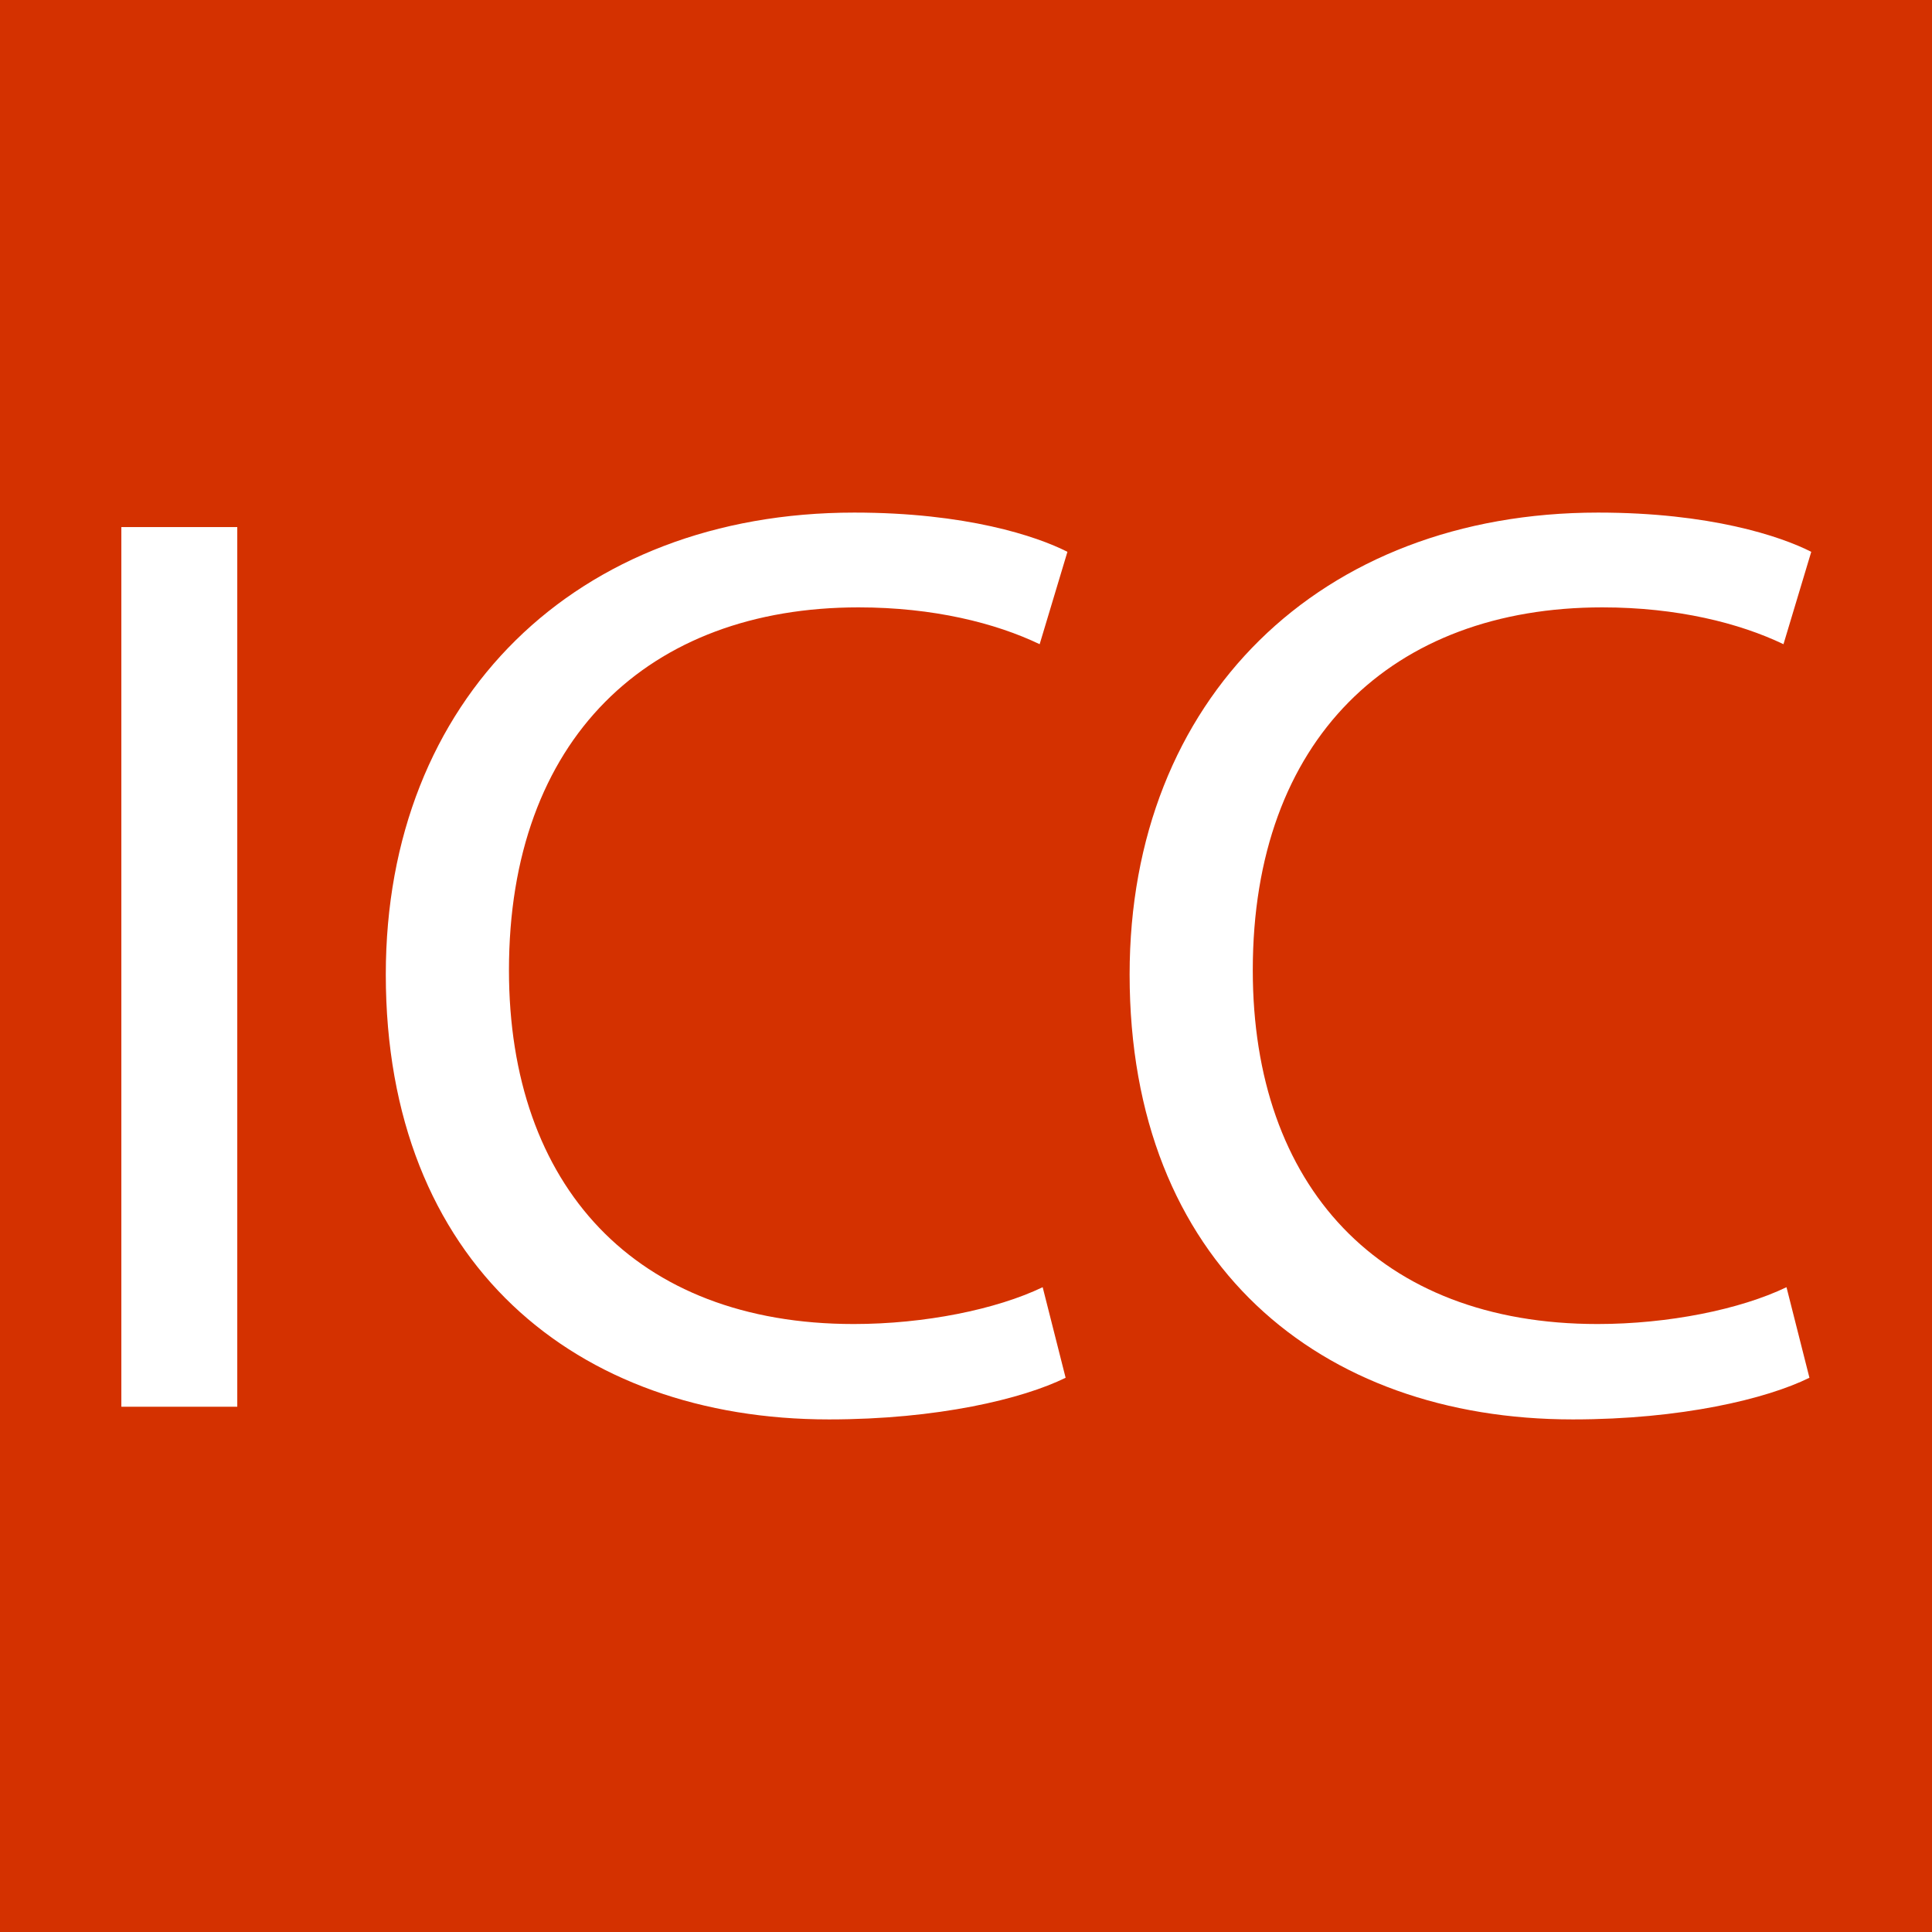 <?xml version="1.0" encoding="utf-8"?>
<!-- Generator: Adobe Illustrator 24.0.1, SVG Export Plug-In . SVG Version: 6.00 Build 0)  -->
<svg version="1.1" id="Layer_1" xmlns="http://www.w3.org/2000/svg" xmlns:xlink="http://www.w3.org/1999/xlink" x="0px" y="0px"
	 viewBox="0 0 32 32" style="enable-background:new 0 0 32 32;" xml:space="preserve">
<rect x="0" y="0" width="32" height="32" fill="#333333" stroke="none"/>
<style type="text/css">
	.st0{fill:#D43100;}
	.st1{fill:#FFFFFF;}
</style>
<g>
	<g>
		<path d="M2206.42-83.9c19.24-2.84,42.1-4.98,67.15-4.98c45.37,0,77.67,10.31,99.09,29.87c21.78,19.56,34.48,47.29,34.48,86.05
			c0,39.11-12.34,71.11-35.21,93.16c-22.87,22.4-60.61,34.49-108.16,34.49c-22.5,0-41.38-1.07-57.35-2.84V-83.9z M2237.99,128.01
			c7.99,1.42,19.6,1.78,31.94,1.78c67.51,0,104.17-36.98,104.17-101.69c0.36-56.53-32.3-92.45-99.09-92.45
			c-16.33,0-28.67,1.42-37.02,3.2V128.01z"/>
		<path d="M2466.29,72.19c0.73,42.31,28.31,59.73,60.25,59.73c22.87,0,36.66-3.91,48.64-8.89l5.44,22.4
			c-11.25,4.98-30.49,10.67-58.44,10.67c-54.08,0-86.38-34.84-86.38-86.76c0-51.91,31.21-92.8,82.39-92.8
			c57.35,0,72.59,49.42,72.59,81.07c0,6.4-0.73,11.38-1.09,14.58H2466.29z M2559.93,49.79c0.36-19.91-8.35-50.85-44.28-50.85
			c-32.3,0-46.46,29.16-49,50.85H2559.93z"/>
		<path d="M2642.68-19.54l34.48,96.71c5.81,15.64,10.53,29.87,14.16,44.09h1.09c3.99-14.22,9.07-28.45,14.88-44.09l34.12-96.71
			h33.39l-68.96,172.09h-30.49l-66.78-172.09H2642.68z"/>
		<path d="M2819.07,72.19c0.73,42.31,28.31,59.73,60.25,59.73c22.87,0,36.66-3.91,48.64-8.89l5.44,22.4
			c-11.25,4.98-30.49,10.67-58.44,10.67c-54.08,0-86.38-34.84-86.38-86.76c0-51.91,31.22-92.8,82.39-92.8
			c57.35,0,72.59,49.42,72.59,81.07c0,6.4-0.73,11.38-1.09,14.58H2819.07z M2912.72,49.79c0.36-19.91-8.35-50.85-44.28-50.85
			c-32.3,0-46.46,29.16-49,50.85H2912.72z"/>
		<path d="M2983.12-99.9h31.94v252.45h-31.94V-99.9z"/>
		<path d="M3227.75,65.08c0,63.65-45.01,91.38-87.47,91.38c-47.55,0-84.21-34.13-84.21-88.54c0-57.6,38.47-91.38,87.11-91.38
			C3193.64-23.45,3227.75,12.46,3227.75,65.08z M3088.38,66.86c0,37.69,22.14,66.13,53.36,66.13c30.49,0,53.35-28.09,53.35-66.85
			c0-29.16-14.88-66.13-52.63-66.13C3104.71,0.01,3088.38,34.15,3088.38,66.86z"/>
		<path d="M3268.04,36.64c0-22.04-0.73-39.82-1.45-56.18h28.67l1.45,29.51h0.73c13.07-20.98,33.75-33.42,62.43-33.42
			c42.47,0,74.41,35.2,74.41,87.47c0,61.87-38.47,92.45-79.85,92.45c-23.23,0-43.56-9.96-54.08-27.02h-0.73v93.51h-31.58V36.64z
			 M3299.62,82.5c0,4.62,0.73,8.89,1.45,12.8c5.81,21.69,25.04,36.62,47.91,36.62c33.75,0,53.36-27.02,53.36-66.49
			c0-34.49-18.51-64-52.27-64c-21.78,0-42.1,15.29-48.27,38.76c-1.09,3.91-2.18,8.53-2.18,12.8V82.5z"/>
		<path d="M3492.34,72.19c0.73,42.31,28.31,59.73,60.25,59.73c22.87,0,36.66-3.91,48.64-8.89l5.44,22.4
			c-11.25,4.98-30.49,10.67-58.44,10.67c-54.08,0-86.39-34.84-86.39-86.76c0-51.91,31.21-92.8,82.39-92.8
			c57.35,0,72.59,49.42,72.59,81.07c0,6.4-0.73,11.38-1.09,14.58H3492.34z M3585.98,49.79c0.36-19.91-8.35-50.85-44.28-50.85
			c-32.3,0-46.46,29.16-49,50.85H3585.98z"/>
		<path d="M3656.39,34.15c0-20.27-0.36-37.69-1.45-53.69h27.95l1.09,33.78h1.45c7.98-23.11,27.22-37.69,48.64-37.69
			c3.63,0,6.17,0.36,9.07,1.07V7.12c-3.27-0.71-6.53-1.07-10.89-1.07c-22.5,0-38.47,16.71-42.83,40.18
			c-0.73,4.27-1.45,9.24-1.45,14.58v91.73h-31.58V34.15z"/>
	</g>
	<g>
		<path d="M2212.34,251.74v63.29h-8.73v-63.29H2212.34z"/>
		<path d="M2228.3,281.88c0-4.69-0.1-8.55-0.4-12.3h7.83l0.5,7.51h0.2c2.41-4.32,8.03-8.55,16.06-8.55
			c6.72,0,17.16,3.76,17.16,19.34v27.14h-8.83v-26.2c0-7.32-2.91-13.43-11.24-13.43c-5.82,0-10.34,3.85-11.84,8.45
			c-0.4,1.03-0.6,2.44-0.6,3.85v27.32h-8.83V281.88z"/>
		<path d="M2284,281.88c0-4.69-0.1-8.55-0.4-12.3h7.83l0.5,7.51h0.2c2.41-4.32,8.03-8.55,16.06-8.55c6.72,0,17.16,3.76,17.16,19.34
			v27.14h-8.83v-26.2c0-7.32-2.91-13.43-11.24-13.43c-5.82,0-10.34,3.85-11.84,8.45c-0.4,1.03-0.6,2.44-0.6,3.85v27.32H2284V281.88z
			"/>
		<path d="M2383.65,291.93c0,16.81-12.44,24.13-24.19,24.13c-13.15,0-23.28-9.01-23.28-23.38c0-15.21,10.64-24.13,24.08-24.13
			C2374.22,268.55,2383.65,278.03,2383.65,291.93z M2345.11,292.4c0,9.95,6.12,17.47,14.75,17.47c8.43,0,14.75-7.42,14.75-17.65
			c0-7.7-4.11-17.47-14.55-17.47S2345.11,283.76,2345.11,292.4z"/>
		<path d="M2397.5,269.58l9.53,25.54c1.61,4.13,2.91,7.89,3.91,11.64h0.3c1.1-3.76,2.51-7.51,4.11-11.64l9.43-25.54h9.23
			l-19.07,45.45h-8.43l-18.46-45.45H2397.5z"/>
		<path d="M2468.85,315.03l-0.7-5.73h-0.3c-2.71,3.57-7.93,6.76-14.85,6.76c-9.83,0-14.85-6.48-14.85-13.05
			c0-10.99,10.44-17,29.2-16.9v-0.94c0-3.76-1.1-10.52-11.04-10.52c-4.52,0-9.23,1.31-12.64,3.38l-2.01-5.45
			c4.01-2.44,9.83-4.04,15.96-4.04c14.85,0,18.47,9.48,18.47,18.59v17c0,3.94,0.2,7.79,0.8,10.89H2468.85z M2467.55,291.83
			c-9.63-0.19-20.57,1.41-20.57,10.24c0,5.35,3.81,7.89,8.33,7.89c6.32,0,10.34-3.76,11.74-7.61c0.3-0.84,0.5-1.78,0.5-2.63V291.83z
			"/>
		<path d="M2500.57,256.53v13.05h12.64v6.29h-12.64v24.51c0,5.63,1.71,8.83,6.62,8.83c2.31,0,4.01-0.28,5.12-0.56l0.4,6.2
			c-1.71,0.66-4.42,1.13-7.83,1.13c-4.11,0-7.43-1.22-9.53-3.47c-2.51-2.44-3.41-6.48-3.41-11.83v-24.79h-7.53v-6.29h7.53v-10.89
			L2500.57,256.53z"/>
		<path d="M2532.98,256.81c0.1,2.82-2.11,5.07-5.62,5.07c-3.11,0-5.32-2.25-5.32-5.07c0-2.91,2.31-5.16,5.52-5.16
			C2530.88,251.64,2532.98,253.9,2532.98,256.81z M2523.15,315.03v-45.45h8.83v45.45H2523.15z"/>
		<path d="M2550.04,269.58l9.53,25.54c1.61,4.13,2.91,7.89,3.91,11.64h0.3c1.1-3.76,2.51-7.51,4.11-11.64l9.43-25.54h9.23
			l-19.07,45.45h-8.43l-18.46-45.45H2550.04z"/>
		<path d="M2598.82,293.8c0.2,11.17,7.83,15.78,16.66,15.78c6.32,0,10.13-1.03,13.45-2.35l1.51,5.92
			c-3.11,1.31-8.43,2.82-16.16,2.82c-14.95,0-23.88-9.2-23.88-22.91c0-13.71,8.63-24.51,22.78-24.51
			c15.86,0,20.07,13.05,20.07,21.41c0,1.69-0.2,3-0.3,3.85H2598.82z M2624.71,287.89c0.1-5.26-2.31-13.43-12.24-13.43
			c-8.93,0-12.84,7.7-13.55,13.43H2624.71z"/>
	</g>
	<g>
		<path d="M2785.67,312.96c-3.21,1.5-9.63,3-17.86,3c-19.07,0-33.42-11.27-33.42-32.02c0-19.81,14.35-33.24,35.32-33.24
			c8.43,0,13.75,1.69,16.06,2.82l-2.11,6.67c-3.31-1.5-8.03-2.63-13.65-2.63c-15.86,0-26.39,9.48-26.39,26.1
			c0,15.49,9.53,25.45,25.99,25.45c5.32,0,10.74-1.03,14.25-2.63L2785.67,312.96z"/>
		<path d="M2839.16,291.93c0,16.81-12.44,24.13-24.18,24.13c-13.15,0-23.28-9.01-23.28-23.38c0-15.21,10.64-24.13,24.08-24.13
			C2829.73,268.55,2839.16,278.03,2839.16,291.93z M2800.63,292.4c0,9.95,6.12,17.47,14.75,17.47c8.43,0,14.75-7.42,14.75-17.65
			c0-7.7-4.11-17.47-14.55-17.47C2805.14,274.74,2800.63,283.76,2800.63,292.4z"/>
		<path d="M2850.3,281.88c0-4.69-0.1-8.55-0.4-12.3h7.83l0.5,7.51h0.2c2.41-4.32,8.03-8.55,16.06-8.55
			c6.72,0,17.16,3.76,17.16,19.34v27.14h-8.83v-26.2c0-7.32-2.91-13.43-11.24-13.43c-5.82,0-10.34,3.85-11.84,8.45
			c-0.4,1.03-0.6,2.44-0.6,3.85v27.32h-8.83V281.88z"/>
		<path d="M2904.8,306.58c2.61,1.6,7.23,3.29,11.64,3.29c6.42,0,9.43-3,9.43-6.76c0-3.94-2.51-6.1-9.03-8.36
			c-8.73-2.91-12.84-7.42-12.84-12.87c0-7.32,6.32-13.33,16.76-13.33c4.92,0,9.23,1.31,11.94,2.82l-2.21,6.01
			c-1.91-1.13-5.42-2.63-9.94-2.63c-5.22,0-8.13,2.82-8.13,6.2c0,3.76,2.91,5.45,9.23,7.7c8.43,3,12.74,6.95,12.74,13.71
			c0,7.98-6.62,13.62-18.16,13.62c-5.32,0-10.24-1.22-13.65-3.1L2904.8,306.58z"/>
		<path d="M2956.38,256.53v13.05h12.64v6.29h-12.64v24.51c0,5.63,1.71,8.83,6.62,8.83c2.31,0,4.01-0.28,5.12-0.56l0.4,6.2
			c-1.71,0.66-4.42,1.13-7.83,1.13c-4.11,0-7.43-1.22-9.53-3.47c-2.51-2.44-3.41-6.48-3.41-11.83v-24.79h-7.53v-6.29h7.53v-10.89
			L2956.38,256.53z"/>
		<path d="M2978.96,283.76c0-5.35-0.1-9.95-0.4-14.18h7.73l0.3,8.92h0.4c2.21-6.1,7.53-9.95,13.45-9.95c1,0,1.71,0.09,2.51,0.28
			v7.79c-0.9-0.19-1.81-0.28-3.01-0.28c-6.22,0-10.64,4.41-11.84,10.61c-0.2,1.13-0.4,2.44-0.4,3.85v24.23h-8.73V283.76z"/>
		<path d="M3052.42,302.63c0,4.69,0.1,8.83,0.4,12.39h-7.83l-0.5-7.42h-0.2c-2.31,3.66-7.43,8.45-16.06,8.45
			c-7.63,0-16.76-3.94-16.76-19.91v-26.57h8.83v25.17c0,8.64,2.81,14.46,10.84,14.46c5.92,0,10.04-3.85,11.64-7.51
			c0.5-1.22,0.8-2.72,0.8-4.23v-27.89h8.83V302.63z"/>
		<path d="M3101.7,313.34c-2.31,1.13-7.43,2.63-13.95,2.63c-14.65,0-24.18-9.3-24.18-23.19c0-13.99,10.24-24.13,26.09-24.13
			c5.22,0,9.83,1.22,12.24,2.35l-2.01,6.39c-2.11-1.13-5.42-2.16-10.24-2.16c-11.14,0-17.16,7.7-17.16,17.18
			c0,10.52,7.22,17,16.86,17c5.02,0,8.33-1.22,10.84-2.25L3101.7,313.34z"/>
		<path d="M3123.98,256.53v13.05h12.64v6.29h-12.64v24.51c0,5.63,1.71,8.83,6.62,8.83c2.31,0,4.01-0.28,5.12-0.56l0.4,6.2
			c-1.71,0.66-4.42,1.13-7.83,1.13c-4.11,0-7.43-1.22-9.53-3.47c-2.51-2.44-3.41-6.48-3.41-11.83v-24.79h-7.53v-6.29h7.53v-10.89
			L3123.98,256.53z"/>
		<path d="M3156.39,256.81c0.1,2.82-2.11,5.07-5.62,5.07c-3.11,0-5.32-2.25-5.32-5.07c0-2.91,2.31-5.16,5.52-5.16
			C3154.28,251.64,3156.39,253.9,3156.39,256.81z M3146.56,315.03v-45.45h8.83v45.45H3146.56z"/>
		<path d="M3173.45,269.58l9.53,25.54c1.61,4.13,2.91,7.89,3.91,11.64h0.3c1.1-3.76,2.51-7.51,4.11-11.64l9.43-25.54h9.23
			l-19.07,45.45h-8.43l-18.46-45.45H3173.45z"/>
		<path d="M3222.22,293.8c0.2,11.17,7.83,15.78,16.66,15.78c6.32,0,10.14-1.03,13.45-2.35l1.5,5.92c-3.11,1.31-8.43,2.82-16.16,2.82
			c-14.95,0-23.88-9.2-23.88-22.91c0-13.71,8.63-24.51,22.78-24.51c15.86,0,20.07,13.05,20.07,21.41c0,1.69-0.2,3-0.3,3.85H3222.22z
			 M3248.11,287.89c0.1-5.26-2.31-13.43-12.24-13.43c-8.93,0-12.84,7.7-13.55,13.43H3248.11z"/>
	</g>
	<g>
		<path d="M3412.19,312.96c-3.21,1.5-9.63,3-17.86,3c-19.07,0-33.42-11.27-33.42-32.02c0-19.81,14.35-33.24,35.32-33.24
			c8.43,0,13.75,1.69,16.06,2.82l-2.11,6.67c-3.31-1.5-8.03-2.63-13.65-2.63c-15.86,0-26.39,9.48-26.39,26.1
			c0,15.49,9.53,25.45,25.99,25.45c5.32,0,10.74-1.03,14.25-2.63L3412.19,312.96z"/>
		<path d="M3465.68,291.93c0,16.81-12.44,24.13-24.18,24.13c-13.15,0-23.28-9.01-23.28-23.38c0-15.21,10.64-24.13,24.08-24.13
			C3456.25,268.55,3465.68,278.03,3465.68,291.93z M3427.14,292.4c0,9.95,6.12,17.47,14.75,17.47c8.43,0,14.75-7.42,14.75-17.65
			c0-7.7-4.11-17.47-14.55-17.47C3431.66,274.74,3427.14,283.76,3427.14,292.4z"/>
		<path d="M3476.82,281.88c0-4.69-0.1-8.55-0.4-12.3h7.83l0.5,7.51h0.2c2.41-4.32,8.03-8.55,16.06-8.55
			c6.72,0,17.16,3.76,17.16,19.34v27.14h-8.83v-26.2c0-7.32-2.91-13.43-11.24-13.43c-5.82,0-10.34,3.85-11.84,8.45
			c-0.4,1.03-0.6,2.44-0.6,3.85v27.32h-8.83V281.88z"/>
		<path d="M3567.14,313.34c-2.31,1.13-7.43,2.63-13.95,2.63c-14.65,0-24.18-9.3-24.18-23.19c0-13.99,10.24-24.13,26.09-24.13
			c5.22,0,9.83,1.22,12.24,2.35l-2.01,6.39c-2.11-1.13-5.42-2.16-10.24-2.16c-11.14,0-17.16,7.7-17.16,17.18
			c0,10.52,7.23,17,16.86,17c5.02,0,8.33-1.22,10.84-2.25L3567.14,313.34z"/>
		<path d="M3581.79,293.8c0.2,11.17,7.83,15.78,16.66,15.78c6.32,0,10.14-1.03,13.45-2.35l1.5,5.92c-3.11,1.31-8.43,2.82-16.16,2.82
			c-14.95,0-23.88-9.2-23.88-22.91c0-13.71,8.63-24.51,22.78-24.51c15.86,0,20.07,13.05,20.07,21.41c0,1.69-0.2,3-0.3,3.85H3581.79z
			 M3607.69,287.89c0.1-5.26-2.31-13.43-12.24-13.43c-8.93,0-12.84,7.7-13.55,13.43H3607.69z"/>
		<path d="M3627.16,284.41c0-5.82-0.2-10.52-0.4-14.84h7.93l0.4,7.79h0.2c3.61-5.54,9.33-8.83,17.26-8.83
			c11.74,0,20.57,9.3,20.57,23.1c0,16.34-10.64,24.41-22.08,24.41c-6.42,0-12.04-2.63-14.95-7.14h-0.2v24.7h-8.73V284.41z
			 M3635.89,296.53c0,1.22,0.2,2.35,0.4,3.38c1.6,5.73,6.92,9.67,13.25,9.67c9.33,0,14.75-7.14,14.75-17.56
			c0-9.11-5.12-16.9-14.45-16.9c-6.02,0-11.64,4.04-13.35,10.23c-0.3,1.03-0.6,2.25-0.6,3.38V296.53z"/>
		<path d="M3694.9,256.53v13.05h12.64v6.29h-12.64v24.51c0,5.63,1.71,8.83,6.62,8.83c2.31,0,4.01-0.28,5.12-0.56l0.4,6.2
			c-1.71,0.66-4.42,1.13-7.83,1.13c-4.11,0-7.43-1.22-9.53-3.47c-2.51-2.44-3.41-6.48-3.41-11.83v-24.79h-7.53v-6.29h7.53v-10.89
			L3694.9,256.53z"/>
	</g>
	<ellipse cx="2680.19" cy="287.47" rx="22.66" ry="22.23"/>
	<ellipse cx="3310.38" cy="287.47" rx="22.66" ry="22.23"/>
	<path class="st0" d="M2147.3,409.11h-716.9c-5.35,0-9.7-4.34-9.7-9.7V-161.8c0-5.35,4.34-9.7,9.7-9.7h716.9
		c5.35,0,9.7,4.34,9.7,9.7v561.22C2157,404.77,2152.65,409.11,2147.3,409.11z"/>
	<g>
		<path class="st1" d="M1582.96-21.24v252.29h-33.19V-21.24H1582.96z"/>
		<path class="st1" d="M1820.64,222.81c-12.21,5.99-36.62,11.98-67.91,11.98c-72.49,0-127.04-44.92-127.04-127.64
			c0-78.98,54.56-132.51,134.29-132.51c32.05,0,52.27,6.74,61.04,11.23l-8.01,26.58c-12.59-5.99-30.52-10.48-51.88-10.48
			c-60.28,0-100.34,37.81-100.34,104.06c0,61.76,36.24,101.44,98.81,101.44c20.22,0,40.82-4.12,54.17-10.48L1820.64,222.81z"/>
		<path class="st1" d="M2033.9,222.81c-12.21,5.99-36.62,11.98-67.91,11.98c-72.49,0-127.04-44.92-127.04-127.64
			c0-78.98,54.56-132.51,134.29-132.51c32.05,0,52.27,6.74,61.04,11.23l-8.01,26.58c-12.59-5.99-30.52-10.48-51.88-10.48
			c-60.28,0-100.34,37.81-100.34,104.06c0,61.76,36.24,101.44,98.81,101.44c20.22,0,40.82-4.12,54.17-10.48L2033.9,222.81z"/>
	</g>
</g>
<g>
	<g>
		<path class="st1" d="M33.08-131.49c2.54-0.38,5.57-0.66,8.88-0.66c6,0,10.27,1.36,13.1,3.95c2.88,2.59,4.56,6.25,4.56,11.38
			c0,5.17-1.63,9.4-4.66,12.32c-3.02,2.96-8.02,4.56-14.3,4.56c-2.98,0-5.47-0.14-7.58-0.38V-131.49z M37.25-103.47
			c1.06,0.19,2.59,0.24,4.22,0.24c8.93,0,13.78-4.89,13.78-13.45c0.05-7.48-4.27-12.23-13.1-12.23c-2.16,0-3.79,0.19-4.9,0.42
			V-103.47z"/>
		<path class="st1" d="M67.45-110.85c0.1,5.6,3.74,7.9,7.97,7.9c3.02,0,4.85-0.52,6.43-1.18l0.72,2.96
			c-1.49,0.66-4.03,1.41-7.73,1.41c-7.15,0-11.42-4.61-11.42-11.47c0-6.87,4.13-12.27,10.9-12.27c7.58,0,9.6,6.54,9.6,10.72
			c0,0.85-0.1,1.5-0.14,1.93H67.45z M79.83-113.81c0.05-2.63-1.1-6.72-5.86-6.72c-4.27,0-6.14,3.86-6.48,6.72H79.83z"/>
		<path class="st1" d="M90.77-122.98l4.56,12.79c0.77,2.07,1.39,3.95,1.87,5.83h0.14c0.53-1.88,1.2-3.76,1.97-5.83l4.51-12.79h4.42
			l-9.12,22.76h-4.03l-8.83-22.76H90.77z"/>
		<path class="st1" d="M114.1-110.85c0.1,5.6,3.74,7.9,7.97,7.9c3.02,0,4.85-0.52,6.43-1.18l0.72,2.96
			c-1.49,0.66-4.03,1.41-7.73,1.41c-7.15,0-11.42-4.61-11.42-11.47c0-6.87,4.13-12.27,10.9-12.27c7.58,0,9.6,6.54,9.6,10.72
			c0,0.85-0.1,1.5-0.14,1.93H114.1z M126.48-113.81c0.05-2.63-1.1-6.72-5.86-6.72c-4.27,0-6.14,3.86-6.48,6.72H126.48z"/>
		<path class="st1" d="M135.8-133.61h4.22v33.39h-4.22V-133.61z"/>
		<path class="st1" d="M168.15-111.79c0,8.42-5.95,12.08-11.57,12.08c-6.29,0-11.14-4.51-11.14-11.71c0-7.62,5.09-12.08,11.52-12.08
			C163.64-123.5,168.15-118.75,168.15-111.79z M149.72-111.55c0,4.98,2.93,8.75,7.06,8.75c4.03,0,7.06-3.71,7.06-8.84
			c0-3.86-1.97-8.75-6.96-8.75C151.88-120.39,149.72-115.88,149.72-111.55z"/>
		<path class="st1" d="M173.47-115.55c0-2.92-0.1-5.27-0.19-7.43h3.79l0.19,3.9h0.1c1.73-2.77,4.46-4.42,8.26-4.42
			c5.62,0,9.84,4.66,9.84,11.57c0,8.18-5.09,12.23-10.56,12.23c-3.07,0-5.76-1.32-7.15-3.57h-0.1v12.37h-4.18V-115.55z
			 M177.65-109.49c0,0.61,0.1,1.18,0.19,1.69c0.77,2.87,3.31,4.84,6.34,4.84c4.46,0,7.06-3.57,7.06-8.79c0-4.56-2.45-8.46-6.91-8.46
			c-2.88,0-5.57,2.02-6.38,5.13c-0.14,0.52-0.29,1.13-0.29,1.69V-109.49z"/>
		<path class="st1" d="M203.14-110.85c0.1,5.6,3.74,7.9,7.97,7.9c3.02,0,4.85-0.52,6.43-1.18l0.72,2.96
			c-1.49,0.66-4.03,1.41-7.73,1.41c-7.15,0-11.42-4.61-11.42-11.47c0-6.87,4.13-12.27,10.9-12.27c7.58,0,9.6,6.54,9.6,10.72
			c0,0.85-0.1,1.5-0.14,1.93H203.14z M215.52-113.81c0.05-2.63-1.1-6.72-5.86-6.72c-4.27,0-6.14,3.86-6.48,6.72H215.52z"/>
		<path class="st1" d="M224.83-115.88c0-2.68-0.05-4.98-0.19-7.1h3.7l0.14,4.47h0.19c1.06-3.06,3.6-4.98,6.43-4.98
			c0.48,0,0.82,0.05,1.2,0.14v3.9c-0.43-0.09-0.86-0.14-1.44-0.14c-2.98,0-5.09,2.21-5.66,5.31c-0.1,0.56-0.19,1.22-0.19,1.93v12.13
			h-4.18V-115.88z"/>
	</g>
	<g>
		<g>
			<path class="st1" d="M32.88-91.1v8.67h-1.2v-8.67H32.88z"/>
			<path class="st1" d="M35.07-86.97c0-0.64-0.01-1.17-0.06-1.68h1.07l0.07,1.03h0.03c0.33-0.59,1.1-1.17,2.2-1.17
				c0.92,0,2.35,0.51,2.35,2.65v3.72h-1.21v-3.59c0-1-0.4-1.84-1.54-1.84c-0.8,0-1.42,0.53-1.62,1.16
				c-0.06,0.14-0.08,0.33-0.08,0.53v3.74h-1.21V-86.97z"/>
			<path class="st1" d="M42.7-86.97c0-0.64-0.01-1.17-0.06-1.68h1.07l0.07,1.03h0.03c0.33-0.59,1.1-1.17,2.2-1.17
				c0.92,0,2.35,0.51,2.35,2.65v3.72h-1.21v-3.59c0-1-0.4-1.84-1.54-1.84c-0.8,0-1.42,0.53-1.62,1.16
				c-0.06,0.14-0.08,0.33-0.08,0.53v3.74H42.7V-86.97z"/>
			<path class="st1" d="M56.35-85.59c0,2.3-1.7,3.31-3.31,3.31c-1.8,0-3.19-1.23-3.19-3.2c0-2.08,1.46-3.31,3.3-3.31
				C55.06-88.79,56.35-87.5,56.35-85.59z M51.07-85.53c0,1.36,0.84,2.39,2.02,2.39c1.15,0,2.02-1.02,2.02-2.42
				c0-1.05-0.56-2.39-1.99-2.39C51.69-87.95,51.07-86.71,51.07-85.53z"/>
			<path class="st1" d="M58.25-88.65l1.31,3.5c0.22,0.57,0.4,1.08,0.54,1.59h0.04c0.15-0.51,0.34-1.03,0.56-1.59l1.29-3.5h1.26
				l-2.61,6.23h-1.15l-2.53-6.23H58.25z"/>
			<path class="st1" d="M68.02-82.43l-0.1-0.78h-0.04c-0.37,0.49-1.09,0.93-2.03,0.93c-1.35,0-2.03-0.89-2.03-1.79
				c0-1.5,1.43-2.33,4-2.32v-0.13c0-0.51-0.15-1.44-1.51-1.44c-0.62,0-1.26,0.18-1.73,0.46l-0.27-0.75
				c0.55-0.33,1.35-0.55,2.19-0.55c2.03,0,2.53,1.3,2.53,2.55v2.33c0,0.54,0.03,1.07,0.11,1.49H68.02z M67.84-85.61
				c-1.32-0.03-2.82,0.19-2.82,1.4c0,0.73,0.52,1.08,1.14,1.08c0.87,0,1.42-0.51,1.61-1.04c0.04-0.12,0.07-0.24,0.07-0.36V-85.61z"
				/>
			<path class="st1" d="M72.37-90.44v1.79h1.73v0.86h-1.73v3.36c0,0.77,0.23,1.21,0.91,1.21c0.32,0,0.55-0.04,0.7-0.08l0.05,0.85
				c-0.23,0.09-0.6,0.15-1.07,0.15c-0.56,0-1.02-0.17-1.31-0.48c-0.34-0.33-0.47-0.89-0.47-1.62v-3.4h-1.03v-0.86h1.03v-1.49
				L72.37-90.44z"/>
			<path class="st1" d="M76.81-90.4c0.01,0.39-0.29,0.69-0.77,0.69c-0.43,0-0.73-0.31-0.73-0.69c0-0.4,0.32-0.71,0.76-0.71
				C76.52-91.11,76.81-90.8,76.81-90.4z M75.46-82.43v-6.23h1.21v6.23H75.46z"/>
			<path class="st1" d="M79.14-88.65l1.31,3.5c0.22,0.57,0.4,1.08,0.54,1.59h0.04c0.15-0.51,0.34-1.03,0.56-1.59l1.29-3.5h1.26
				l-2.61,6.23h-1.15l-2.53-6.23H79.14z"/>
			<path class="st1" d="M85.82-85.33c0.03,1.53,1.07,2.16,2.28,2.16c0.87,0,1.39-0.14,1.84-0.32l0.21,0.81
				c-0.43,0.18-1.15,0.39-2.21,0.39c-2.05,0-3.27-1.26-3.27-3.14s1.18-3.36,3.12-3.36c2.17,0,2.75,1.79,2.75,2.93
				c0,0.23-0.03,0.41-0.04,0.53H85.82z M89.37-86.15c0.01-0.72-0.32-1.84-1.68-1.84c-1.22,0-1.76,1.05-1.86,1.84H89.37z"/>
		</g>
		<g>
			<path class="st1" d="M111.42-82.71c-0.44,0.21-1.32,0.41-2.45,0.41c-2.61,0-4.58-1.54-4.58-4.39c0-2.71,1.97-4.55,4.84-4.55
				c1.15,0,1.88,0.23,2.2,0.39l-0.29,0.91c-0.45-0.21-1.1-0.36-1.87-0.36c-2.17,0-3.62,1.3-3.62,3.58c0,2.12,1.31,3.49,3.56,3.49
				c0.73,0,1.47-0.14,1.95-0.36L111.42-82.71z"/>
			<path class="st1" d="M118.75-85.59c0,2.3-1.7,3.31-3.31,3.31c-1.8,0-3.19-1.23-3.19-3.2c0-2.08,1.46-3.31,3.3-3.31
				C117.45-88.79,118.75-87.5,118.75-85.59z M113.47-85.53c0,1.36,0.84,2.39,2.02,2.39c1.15,0,2.02-1.02,2.02-2.42
				c0-1.05-0.56-2.39-1.99-2.39C114.09-87.95,113.47-86.71,113.47-85.53z"/>
			<path class="st1" d="M120.27-86.97c0-0.64-0.01-1.17-0.05-1.68h1.07l0.07,1.03h0.03c0.33-0.59,1.1-1.17,2.2-1.17
				c0.92,0,2.35,0.51,2.35,2.65v3.72h-1.21v-3.59c0-1-0.4-1.84-1.54-1.84c-0.8,0-1.42,0.53-1.62,1.16
				c-0.05,0.14-0.08,0.33-0.08,0.53v3.74h-1.21V-86.97z"/>
			<path class="st1" d="M127.74-83.59c0.36,0.22,0.99,0.45,1.59,0.45c0.88,0,1.29-0.41,1.29-0.93c0-0.54-0.34-0.84-1.24-1.14
				c-1.2-0.4-1.76-1.02-1.76-1.76c0-1,0.87-1.83,2.3-1.83c0.67,0,1.26,0.18,1.64,0.39l-0.3,0.82c-0.26-0.15-0.74-0.36-1.36-0.36
				c-0.71,0-1.11,0.39-1.11,0.85c0,0.51,0.4,0.75,1.26,1.05c1.15,0.41,1.75,0.95,1.75,1.88c0,1.09-0.91,1.87-2.49,1.87
				c-0.73,0-1.4-0.17-1.87-0.42L127.74-83.59z"/>
			<path class="st1" d="M134.8-90.44v1.79h1.73v0.86h-1.73v3.36c0,0.77,0.23,1.21,0.91,1.21c0.32,0,0.55-0.04,0.7-0.08l0.05,0.85
				c-0.23,0.09-0.6,0.15-1.07,0.15c-0.56,0-1.02-0.17-1.31-0.48c-0.34-0.33-0.47-0.89-0.47-1.62v-3.4h-1.03v-0.86h1.03v-1.49
				L134.8-90.44z"/>
			<path class="st1" d="M137.9-86.71c0-0.73-0.01-1.36-0.05-1.94h1.06l0.04,1.22h0.05c0.3-0.84,1.03-1.36,1.84-1.36
				c0.14,0,0.23,0.01,0.34,0.04v1.07c-0.12-0.03-0.25-0.04-0.41-0.04c-0.85,0-1.46,0.6-1.62,1.45c-0.03,0.15-0.05,0.33-0.05,0.53
				v3.32h-1.2V-86.71z"/>
			<path class="st1" d="M147.96-84.13c0,0.64,0.01,1.21,0.06,1.7h-1.07l-0.07-1.02h-0.03c-0.32,0.5-1.02,1.16-2.2,1.16
				c-1.04,0-2.3-0.54-2.3-2.73v-3.64h1.21v3.45c0,1.18,0.38,1.98,1.48,1.98c0.81,0,1.37-0.53,1.59-1.03
				c0.07-0.17,0.11-0.37,0.11-0.58v-3.82h1.21V-84.13z"/>
			<path class="st1" d="M154.71-82.66c-0.32,0.15-1.02,0.36-1.91,0.36c-2.01,0-3.31-1.27-3.31-3.18c0-1.92,1.4-3.31,3.57-3.31
				c0.71,0,1.35,0.17,1.68,0.32l-0.27,0.87c-0.29-0.15-0.74-0.3-1.4-0.3c-1.53,0-2.35,1.05-2.35,2.35c0,1.44,0.99,2.33,2.31,2.33
				c0.69,0,1.14-0.17,1.48-0.31L154.71-82.66z"/>
			<path class="st1" d="M157.76-90.44v1.79h1.73v0.86h-1.73v3.36c0,0.77,0.23,1.21,0.91,1.21c0.32,0,0.55-0.04,0.7-0.08l0.05,0.85
				c-0.23,0.09-0.6,0.15-1.07,0.15c-0.56,0-1.02-0.17-1.31-0.48c-0.34-0.33-0.47-0.89-0.47-1.62v-3.4h-1.03v-0.86h1.03v-1.49
				L157.76-90.44z"/>
			<path class="st1" d="M162.2-90.4c0.01,0.39-0.29,0.69-0.77,0.69c-0.43,0-0.73-0.31-0.73-0.69c0-0.4,0.32-0.71,0.76-0.71
				C161.91-91.11,162.2-90.8,162.2-90.4z M160.85-82.43v-6.23h1.21v6.23H160.85z"/>
			<path class="st1" d="M164.54-88.65l1.31,3.5c0.22,0.57,0.4,1.08,0.54,1.59h0.04c0.15-0.51,0.34-1.03,0.56-1.59l1.29-3.5h1.26
				l-2.61,6.23h-1.15l-2.53-6.23H164.54z"/>
			<path class="st1" d="M171.22-85.33c0.03,1.53,1.07,2.16,2.28,2.16c0.87,0,1.39-0.14,1.84-0.32l0.21,0.81
				c-0.43,0.18-1.15,0.39-2.21,0.39c-2.05,0-3.27-1.26-3.27-3.14s1.18-3.36,3.12-3.36c2.17,0,2.75,1.79,2.75,2.93
				c0,0.23-0.03,0.41-0.04,0.53H171.22z M174.76-86.15c0.01-0.72-0.32-1.84-1.68-1.84c-1.22,0-1.76,1.05-1.86,1.84H174.76z"/>
		</g>
		<g>
			<path class="st1" d="M197.24-82.71c-0.44,0.21-1.32,0.41-2.45,0.41c-2.61,0-4.58-1.54-4.58-4.39c0-2.71,1.97-4.55,4.84-4.55
				c1.15,0,1.88,0.23,2.2,0.39l-0.29,0.91c-0.45-0.21-1.1-0.36-1.87-0.36c-2.17,0-3.62,1.3-3.62,3.58c0,2.12,1.31,3.49,3.56,3.49
				c0.73,0,1.47-0.14,1.95-0.36L197.24-82.71z"/>
			<path class="st1" d="M204.57-85.59c0,2.3-1.7,3.31-3.31,3.31c-1.8,0-3.19-1.23-3.19-3.2c0-2.08,1.46-3.31,3.3-3.31
				C203.27-88.79,204.57-87.5,204.57-85.59z M199.29-85.53c0,1.36,0.84,2.39,2.02,2.39c1.15,0,2.02-1.02,2.02-2.42
				c0-1.05-0.56-2.39-1.99-2.39C199.91-87.95,199.29-86.71,199.29-85.53z"/>
			<path class="st1" d="M206.09-86.97c0-0.64-0.01-1.17-0.05-1.68h1.07l0.07,1.03h0.03c0.33-0.59,1.1-1.17,2.2-1.17
				c0.92,0,2.35,0.51,2.35,2.65v3.72h-1.21v-3.59c0-1-0.4-1.84-1.54-1.84c-0.8,0-1.42,0.53-1.62,1.16
				c-0.05,0.14-0.08,0.33-0.08,0.53v3.74h-1.21V-86.97z"/>
			<path class="st1" d="M218.46-82.66c-0.32,0.15-1.02,0.36-1.91,0.36c-2.01,0-3.31-1.27-3.31-3.18c0-1.92,1.4-3.31,3.57-3.31
				c0.71,0,1.35,0.17,1.68,0.32l-0.27,0.87c-0.29-0.15-0.74-0.3-1.4-0.3c-1.53,0-2.35,1.05-2.35,2.35c0,1.44,0.99,2.33,2.31,2.33
				c0.69,0,1.14-0.17,1.48-0.31L218.46-82.66z"/>
			<path class="st1" d="M220.47-85.33c0.03,1.53,1.07,2.16,2.28,2.16c0.87,0,1.39-0.14,1.84-0.32l0.21,0.81
				c-0.43,0.18-1.15,0.39-2.21,0.39c-2.05,0-3.27-1.26-3.27-3.14s1.18-3.36,3.12-3.36c2.17,0,2.75,1.79,2.75,2.93
				c0,0.23-0.03,0.41-0.04,0.53H220.47z M224.02-86.15c0.01-0.72-0.32-1.84-1.68-1.84c-1.22,0-1.76,1.05-1.86,1.84H224.02z"/>
			<path class="st1" d="M226.68-86.62c0-0.8-0.03-1.44-0.05-2.03h1.09l0.05,1.07h0.03c0.49-0.76,1.28-1.21,2.36-1.21
				c1.61,0,2.82,1.27,2.82,3.16c0,2.24-1.46,3.34-3.02,3.34c-0.88,0-1.65-0.36-2.05-0.98h-0.03v3.38h-1.2V-86.62z M227.88-84.96
				c0,0.17,0.03,0.32,0.05,0.46c0.22,0.78,0.95,1.32,1.81,1.32c1.28,0,2.02-0.98,2.02-2.41c0-1.25-0.7-2.32-1.98-2.32
				c-0.82,0-1.59,0.55-1.83,1.4c-0.04,0.14-0.08,0.31-0.08,0.46V-84.96z"/>
			<path class="st1" d="M235.96-90.44v1.79h1.73v0.86h-1.73v3.36c0,0.77,0.23,1.21,0.91,1.21c0.32,0,0.55-0.04,0.7-0.08l0.05,0.85
				c-0.23,0.09-0.6,0.15-1.07,0.15c-0.56,0-1.02-0.17-1.31-0.48c-0.34-0.33-0.47-0.89-0.47-1.62v-3.4h-1.03v-0.86h1.03v-1.49
				L235.96-90.44z"/>
		</g>
		<ellipse class="st1" cx="96.97" cy="-86.2" rx="3.1" ry="3.05"/>
		<ellipse class="st1" cx="183.29" cy="-86.2" rx="3.1" ry="3.05"/>
	</g>
</g>
<g>
	<path class="st0" d="M15.3-75.74h-52.59c-5.35,0-9.7-4.34-9.7-9.7v-42.61c0-5.35,4.34-9.7,9.7-9.7H15.3c5.35,0,9.7,4.34,9.7,9.7
		v42.61C25-80.09,20.66-75.74,15.3-75.74z"/>
	<g>
		<path class="st1" d="M-37.01-122.42v31.39h-4.13v-31.39H-37.01z"/>
		<path class="st1" d="M-7.43-92.05c-1.52,0.75-4.56,1.49-8.45,1.49c-9.02,0-15.81-5.59-15.81-15.88c0-9.83,6.79-16.49,16.71-16.49
			c3.99,0,6.5,0.84,7.6,1.4l-1,3.31c-1.57-0.75-3.8-1.3-6.46-1.3c-7.5,0-12.49,4.7-12.49,12.95c0,7.69,4.51,12.62,12.3,12.62
			c2.52,0,5.08-0.51,6.74-1.3L-7.43-92.05z"/>
		<path class="st1" d="M19.11-92.05c-1.52,0.75-4.56,1.49-8.45,1.49c-9.02,0-15.81-5.59-15.81-15.88c0-9.83,6.79-16.49,16.71-16.49
			c3.99,0,6.5,0.84,7.6,1.4l-1,3.31c-1.57-0.75-3.8-1.3-6.46-1.3c-7.5,0-12.49,4.7-12.49,12.95c0,7.69,4.51,12.62,12.3,12.62
			c2.52,0,5.08-0.51,6.74-1.3L19.11-92.05z"/>
	</g>
</g>
<rect class="st0" width="32" height="32"/>
<g>
	<path class="st1" d="M3.93,8.73V23.3H2.01V8.73H3.93z"/>
	<path class="st1" d="M17.65,22.82c-0.71,0.35-2.12,0.69-3.92,0.69c-4.19,0-7.34-2.59-7.34-7.37c0-4.56,3.15-7.65,7.76-7.65
		c1.85,0,3.02,0.39,3.53,0.65l-0.46,1.53c-0.73-0.35-1.76-0.61-3-0.61c-3.48,0-5.79,2.18-5.79,6.01c0,3.57,2.09,5.86,5.71,5.86
		c1.17,0,2.36-0.24,3.13-0.61L17.65,22.82z"/>
	<path class="st1" d="M29.97,22.82c-0.71,0.35-2.12,0.69-3.92,0.69c-4.19,0-7.34-2.59-7.34-7.37c0-4.56,3.15-7.65,7.76-7.65
		c1.85,0,3.02,0.39,3.53,0.65l-0.46,1.53c-0.73-0.35-1.76-0.61-3-0.61c-3.48,0-5.79,2.18-5.79,6.01c0,3.57,2.09,5.86,5.71,5.86
		c1.17,0,2.36-0.24,3.13-0.61L29.97,22.82z"/>
</g>
</svg>
